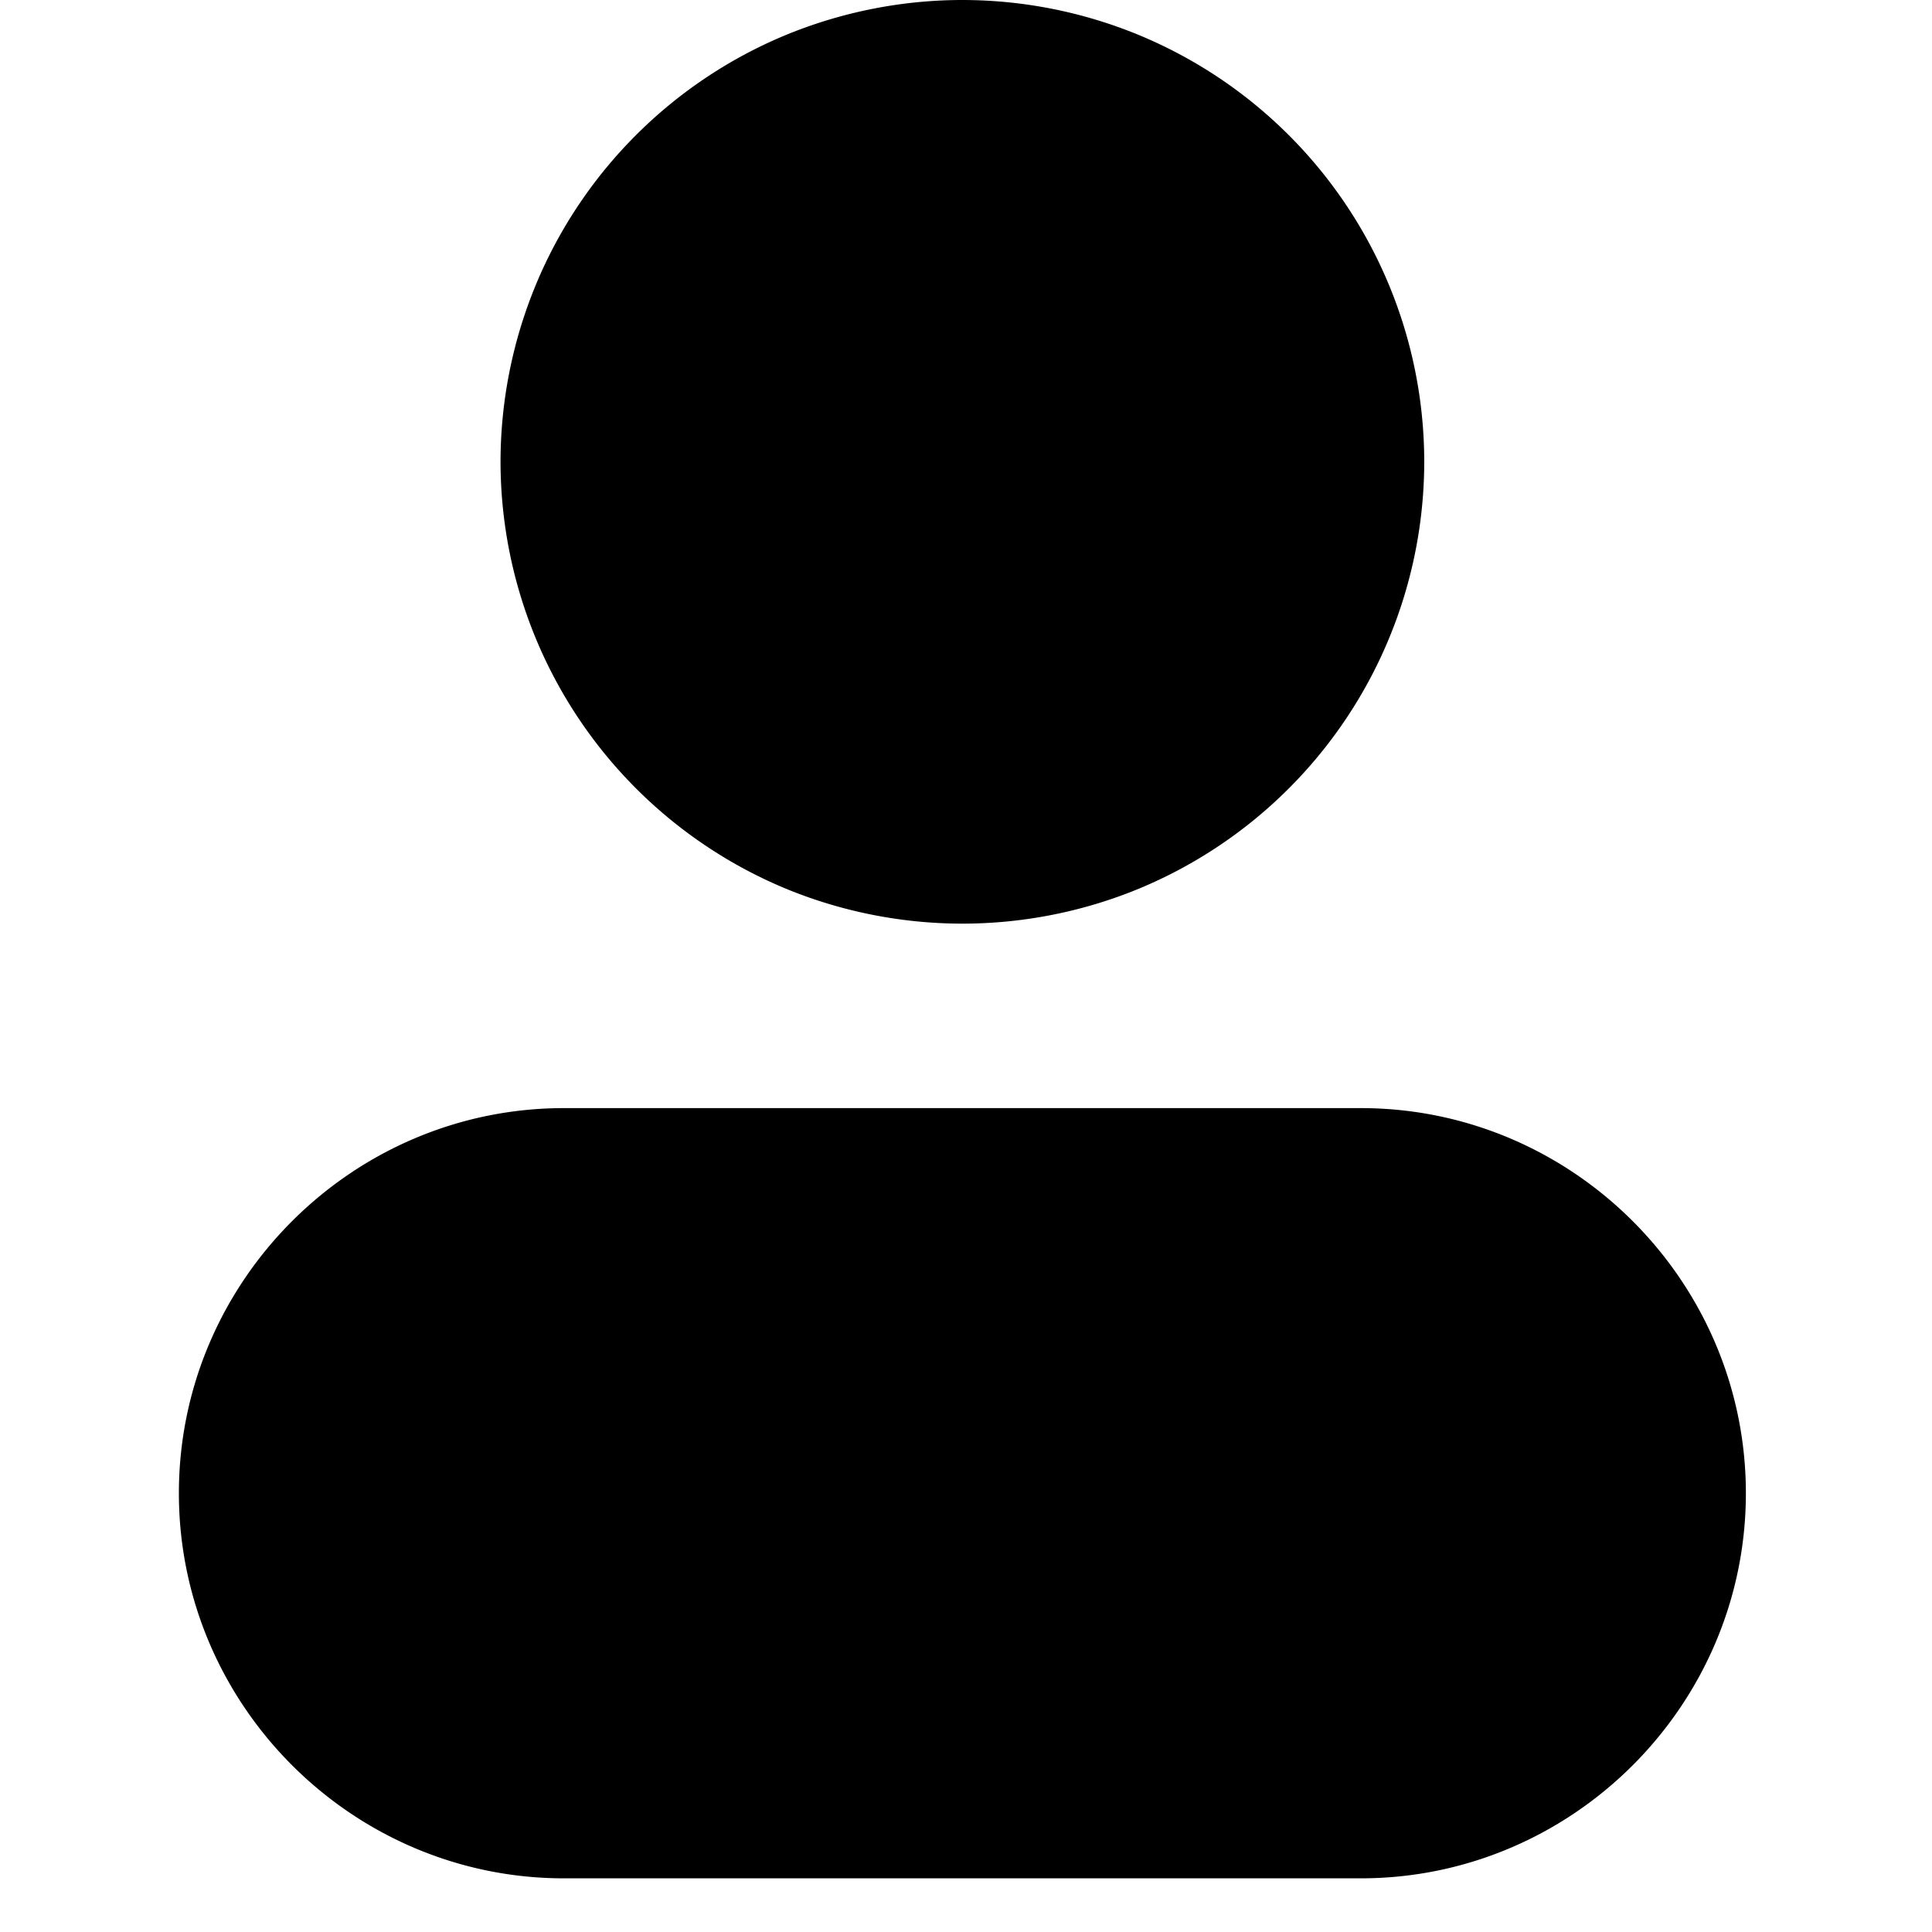 <?xml version="1.0" standalone="no"?><!DOCTYPE svg PUBLIC "-//W3C//DTD SVG 1.1//EN" "http://www.w3.org/Graphics/SVG/1.1/DTD/svg11.dtd"><svg t="1591816615920" class="icon" viewBox="0 0 1024 1024" version="1.1" xmlns="http://www.w3.org/2000/svg" p-id="25806" xmlns:xlink="http://www.w3.org/1999/xlink" width="200" height="200"><defs><style type="text/css"></style></defs><path d="M283.951 151.097a245.57 245.57 0 0 0-18.66 93.677 245.343 245.343 0 0 0 151.097 226.19c29.658 12.25 61.668 18.584 93.715 18.584 32.047 0 64.095-6.334 93.677-18.584a245.191 245.191 0 0 0 151.097-226.19A244.964 244.964 0 0 0 603.781 18.622 245.912 245.912 0 0 0 510.104 0c-32.047 0-64.057 6.372-93.677 18.584a245.077 245.077 0 0 0-132.475 132.475zM721.275 587.321H298.894C186.633 587.321 94.815 679.177 94.815 791.438c0 112.261 91.857 204.117 204.079 204.117h422.381c112.261 0 204.079-91.857 204.079-204.117 0-112.261-91.781-204.117-204.041-204.117z" p-id="25807"></path></svg>
